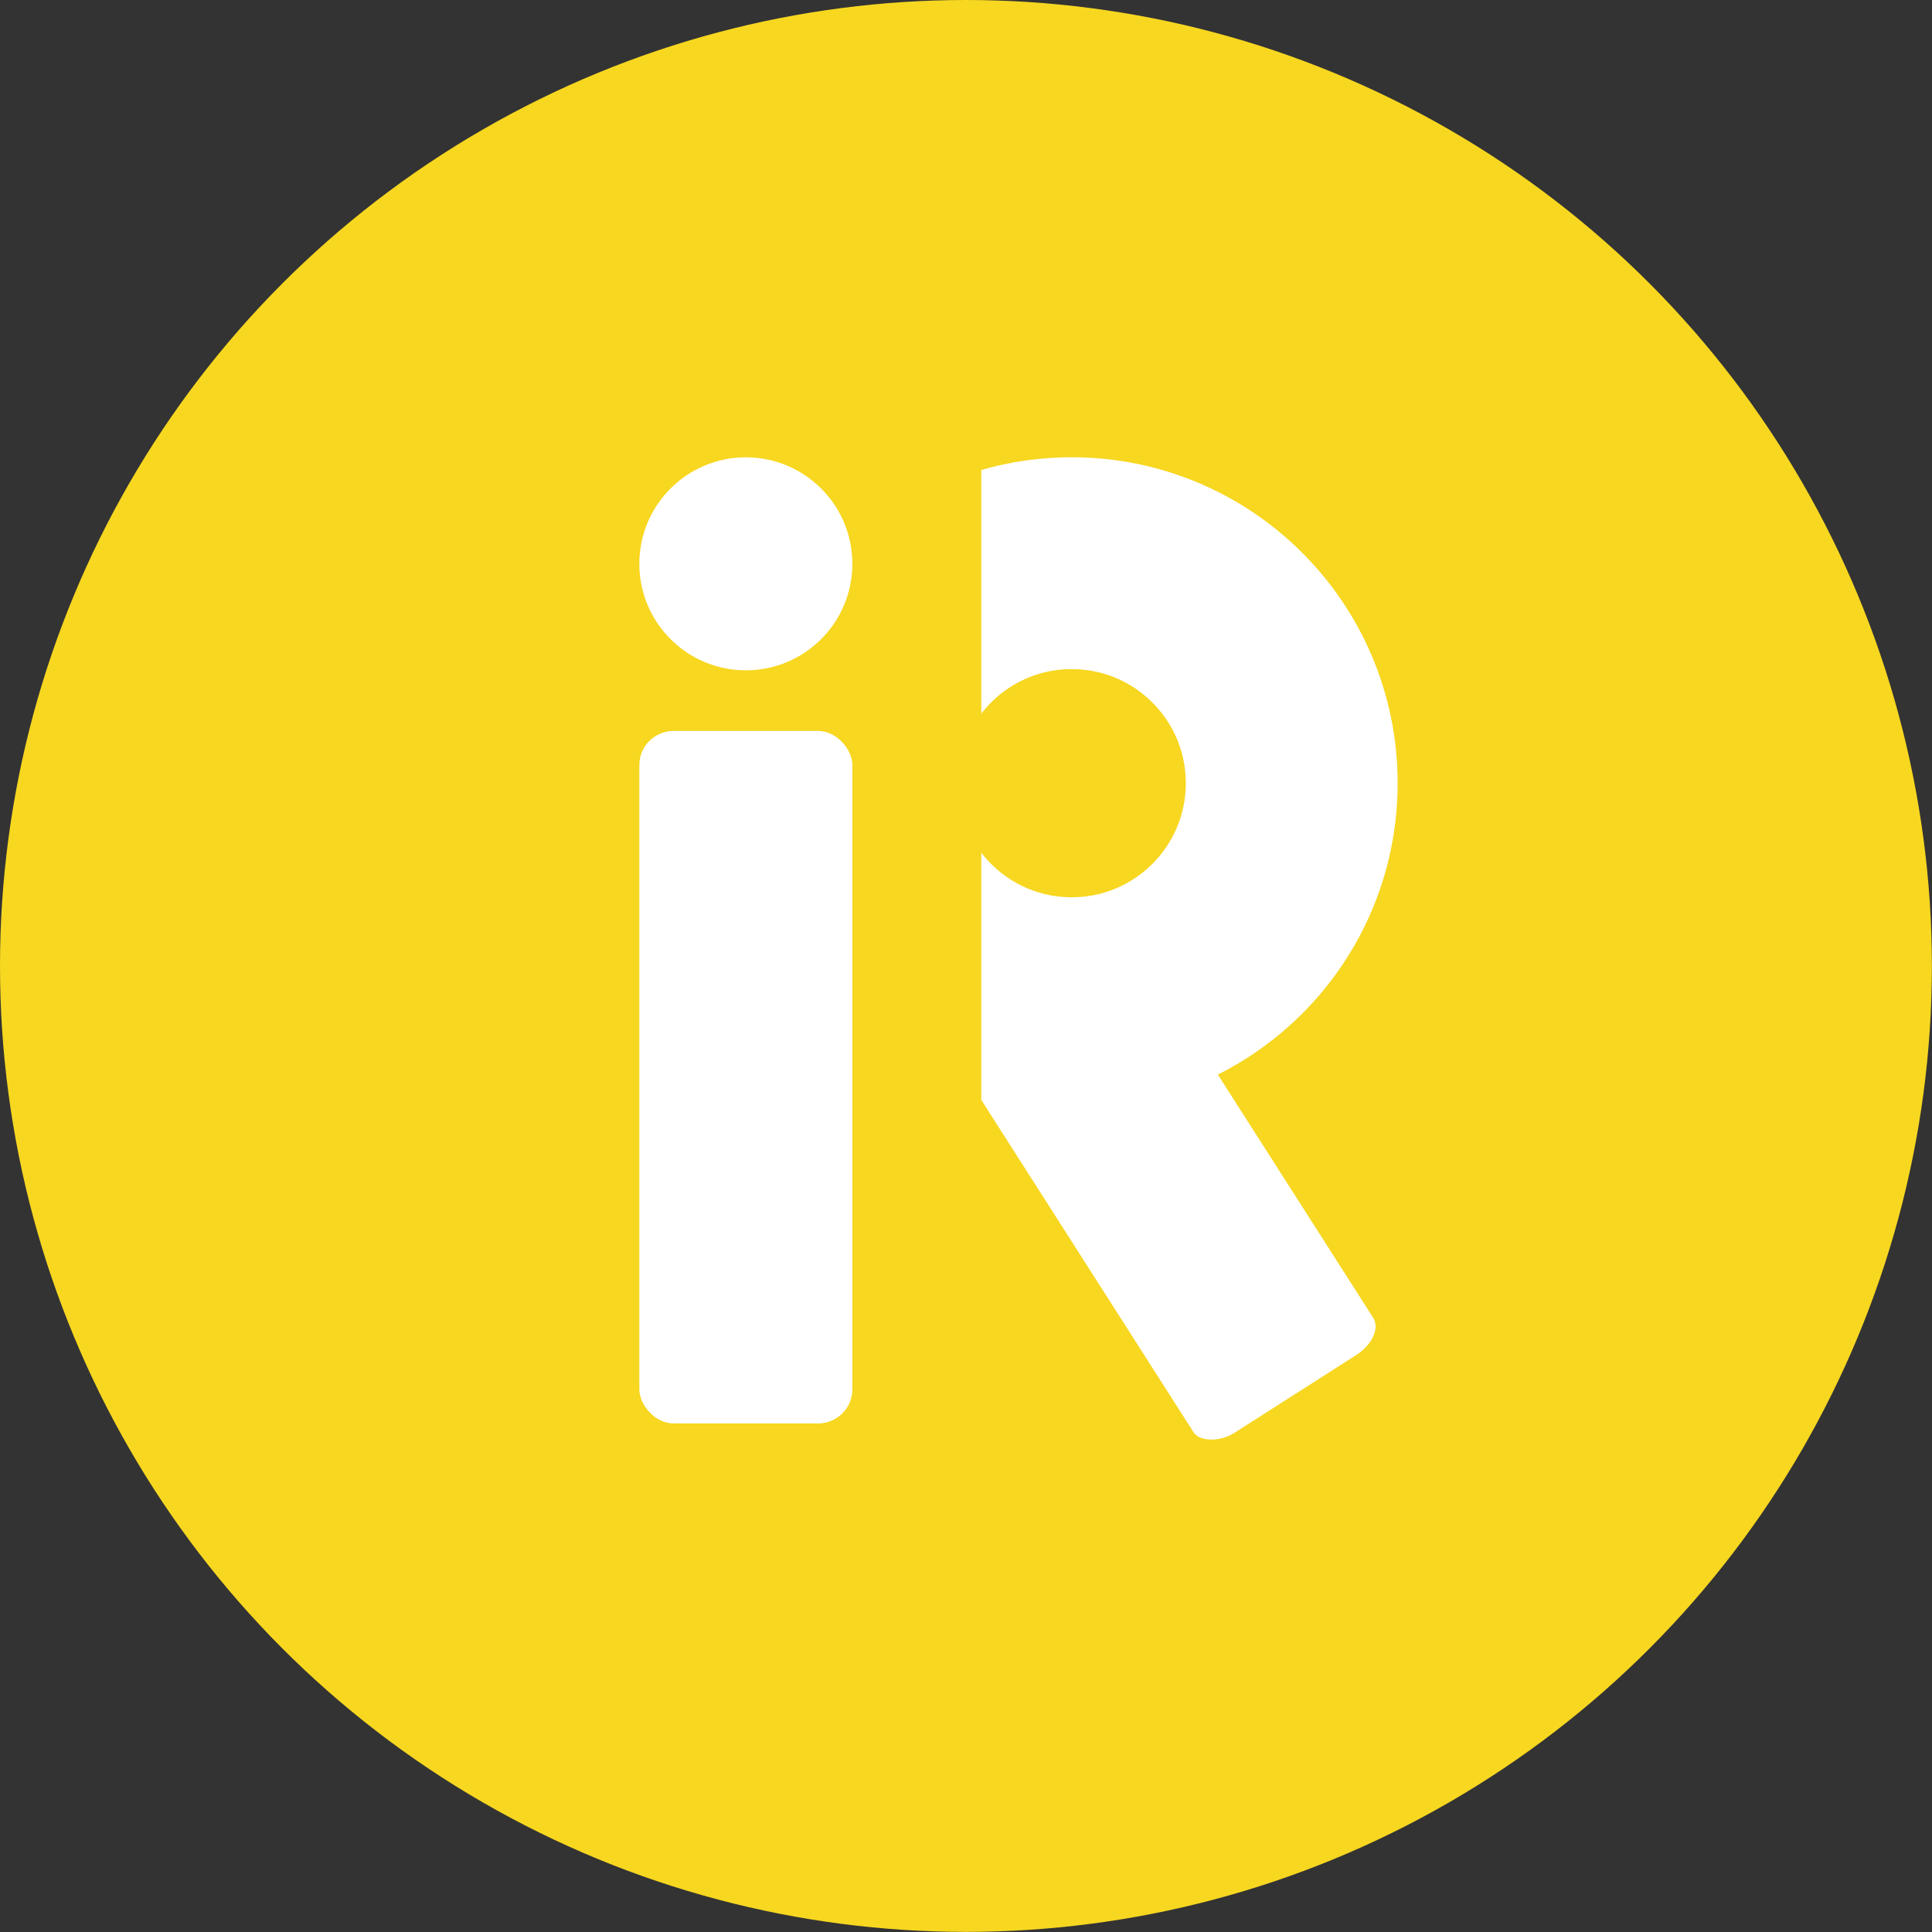 <?xml version="1.0" encoding="UTF-8" standalone="no"?>
<!-- Created with Inkscape (http://www.inkscape.org/) -->

<svg
   width="70"
   height="70"
   viewBox="0 0 18.521 18.521"
   version="1.1"
   id="svg1"
   sodipodi:docname="Unnamed document 1"
   inkscape:export-filename="favicon.svg"
   inkscape:export-xdpi="14.736842"
   inkscape:export-ydpi="14.736842"
   xmlns:inkscape="http://www.inkscape.org/namespaces/inkscape"
   xmlns:sodipodi="http://sodipodi.sourceforge.net/DTD/sodipodi-0.dtd"
   xmlns="http://www.w3.org/2000/svg"
   xmlns:svg="http://www.w3.org/2000/svg">
  <rect x="0" y="0" width="18.521" height="18.521" fill="#333333" stroke="none"/>
  <sodipodi:namedview
     id="namedview1"
     pagecolor="#ffffff"
     bordercolor="#000000"
     borderopacity="0.25"
     inkscape:showpageshadow="2"
     inkscape:pageopacity="0.0"
     inkscape:pagecheckerboard="0"
     inkscape:deskcolor="#d1d1d1"
     inkscape:document-units="px">
    <inkscape:page
       x="0"
       y="0"
       width="18.521"
       height="18.521"
       id="page2"
       margin="0"
       bleed="0" />
  </sodipodi:namedview>
  <defs
     id="defs1" />
  <g
     inkscape:label="Layer 1"
     inkscape:groupmode="layer"
     id="layer1">
    <circle
       style="fill:#f7d720;fill-opacity:1;fill-rule:evenodd;stroke-width:0.325;stroke-linecap:round;stroke-linejoin:round"
       id="path1"
       cx="9.26"
       cy="9.26"
       r="9.26" />
    <circle
       style="fill:none;fill-rule:evenodd;stroke:#ffffff;stroke-width:2.031;stroke-linecap:round;stroke-linejoin:round;stroke-dasharray:none;stroke-opacity:1"
       id="path3-3"
       cx="10.274"
       cy="7.508"
       r="2.109" />
    <rect
       style="fill:#ffffff;fill-rule:evenodd;stroke-width:0.25;stroke-linecap:round;stroke-linejoin:round"
       id="rect3-1"
       width="2.042"
       height="4.318"
       x="2.252"
       y="13.628"
       ry="0.213"
       rx="0.33"
       transform="rotate(-32.567)" />
    <rect
       style="fill:#f7d720;fill-opacity:1;fill-rule:evenodd;stroke-width:0.414;stroke-linecap:round;stroke-linejoin:round"
       id="rect3-1-3"
       width="2.539"
       height="9.51"
       x="6.868"
       y="4.297"
       ry="0"
       rx="0" />
    <rect
       style="fill:#ffffff;fill-rule:evenodd;stroke-width:0.31;stroke-linecap:round;stroke-linejoin:round"
       id="rect3"
       width="2.042"
       height="6.639"
       x="6.129"
       y="7.007"
       ry="0.327"
       rx="0.33" />
    <circle
       style="fill:#ffffff;fill-rule:evenodd;stroke-width:0.325;stroke-linecap:round;stroke-linejoin:round"
       id="path3"
       cx="7.15"
       cy="5.405"
       r="1.021" />
  </g>
</svg>

